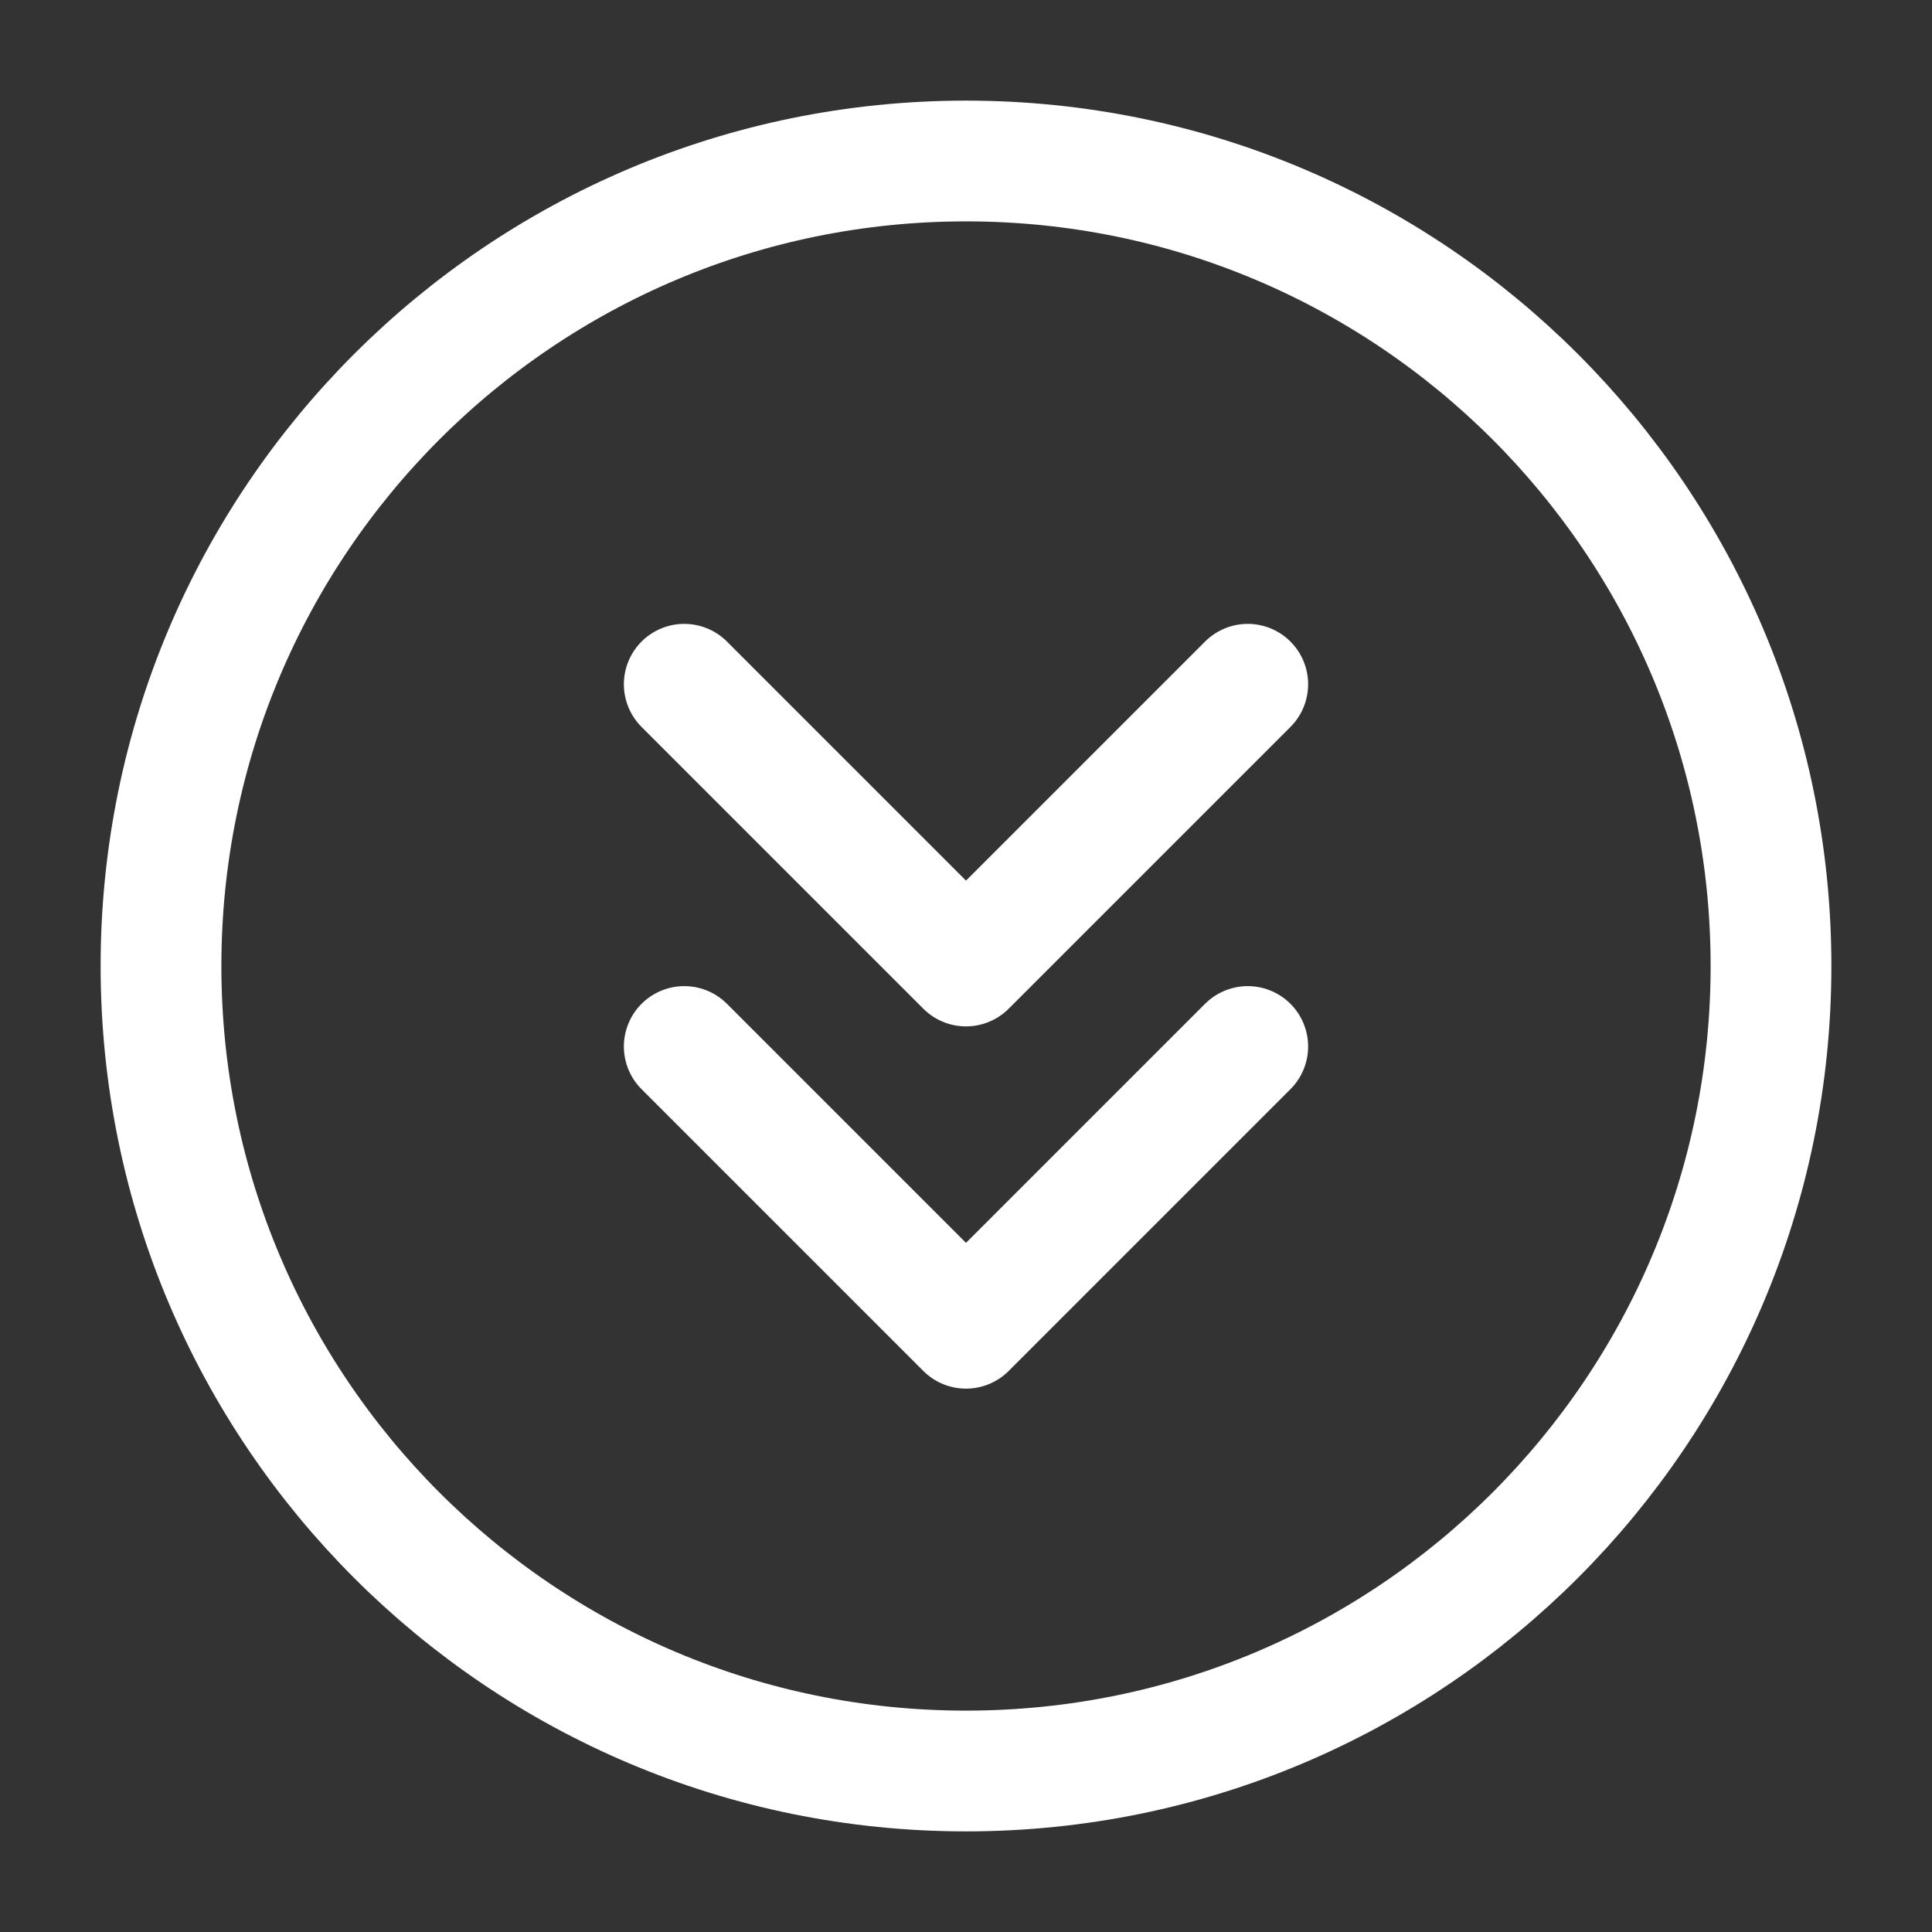<?xml version="1.0" encoding="UTF-8"?><svg width="32" height="32" viewBox="0 0 48 48" fill="none" xmlns="http://www.w3.org/2000/svg"><rect x="0" y="0" width="48" height="48" fill="#333333" stroke="none"/><path d="M24 44C35.046 44 44 35.046 44 24C44 12.954 35.046 4 24 4C12.954 4 4 12.954 4 24C4 35.046 12.954 44 24 44Z" fill="none" stroke="#ffffff" stroke-width="3" stroke-linejoin="round"/><path d="M31 17L24 24L17 17" stroke="#ffffff" stroke-width="3" stroke-linecap="round" stroke-linejoin="round"/><path d="M31 26L24 33L17 26" stroke="#ffffff" stroke-width="3" stroke-linecap="round" stroke-linejoin="round"/></svg>